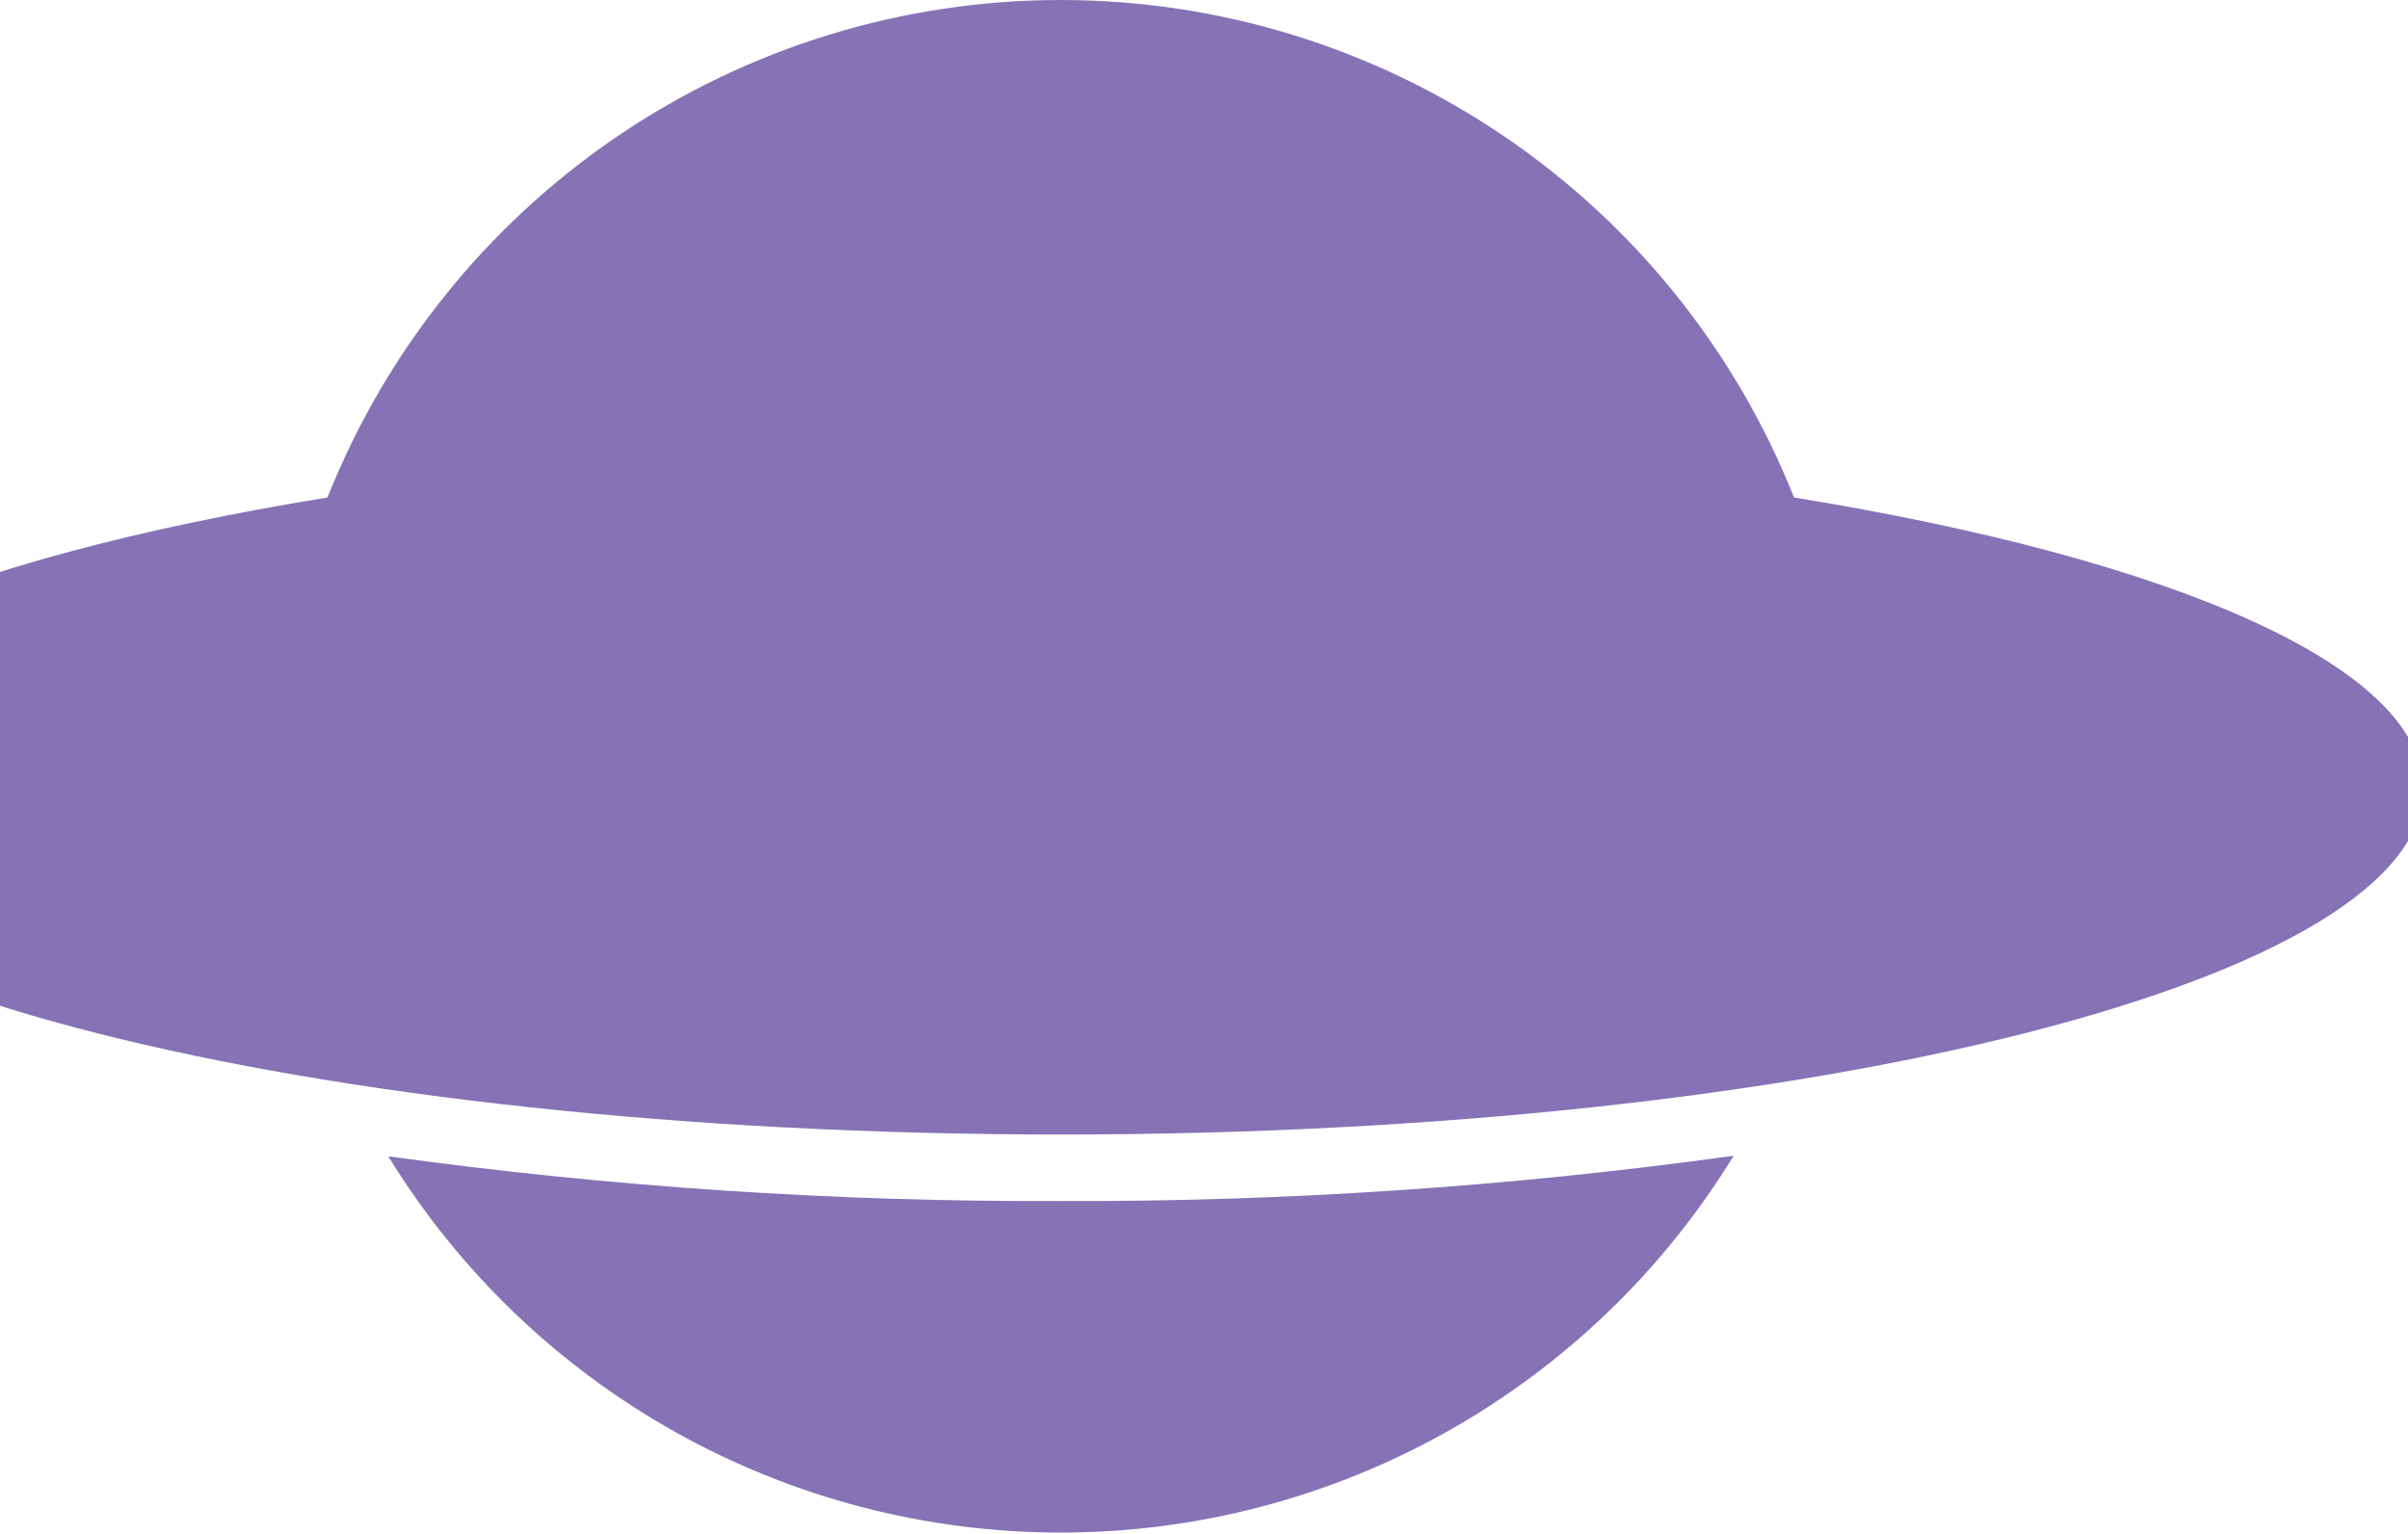 <svg width="375" height="239" viewBox="0 0 375 239" fill="none" xmlns="http://www.w3.org/2000/svg">
<defs>
<linearGradient id="myGradient" gradientTransform="rotate(0)"> 
      <stop offset="0%" stop-color="rgba(255, 255, 255, 0)" id="offset1"/>
      <stop offset="0%" stop-color="rgba(246, 171, 192, 0.8)" id="offset2"/>
      <stop offset="0%" stop-color="rgba(102, 80, 162, 0.8)" id="offset3"/>
    </linearGradient></defs>
<path fill-rule="evenodd" clip-rule="evenodd" d="M234.195 21.202C254.555 35.018 270.297 54.628 279.386 77.492C338.319 87.057 377.388 103.817 377.388 122.883C377.388 152.653 282.375 176.723 165.194 176.723C48.012 176.723 -47 152.615 -47 122.883C-47 103.817 -7.931 87.057 51.002 77.492C60.09 54.628 75.833 35.018 96.192 21.202C116.551 7.386 140.589 0 165.194 0C189.798 0 213.836 7.386 234.195 21.202ZM105.212 223.091C86.866 212.83 71.46 198.034 60.465 180.118C95.05 184.885 129.927 187.214 164.839 187.085C200.01 187.219 235.147 184.861 269.986 180.029C259.006 197.954 243.612 212.763 225.275 223.04C206.938 233.317 186.271 238.718 165.25 238.727C144.23 238.736 123.558 233.352 105.212 223.091Z" fill="url('#myGradient')"/>
</svg>
